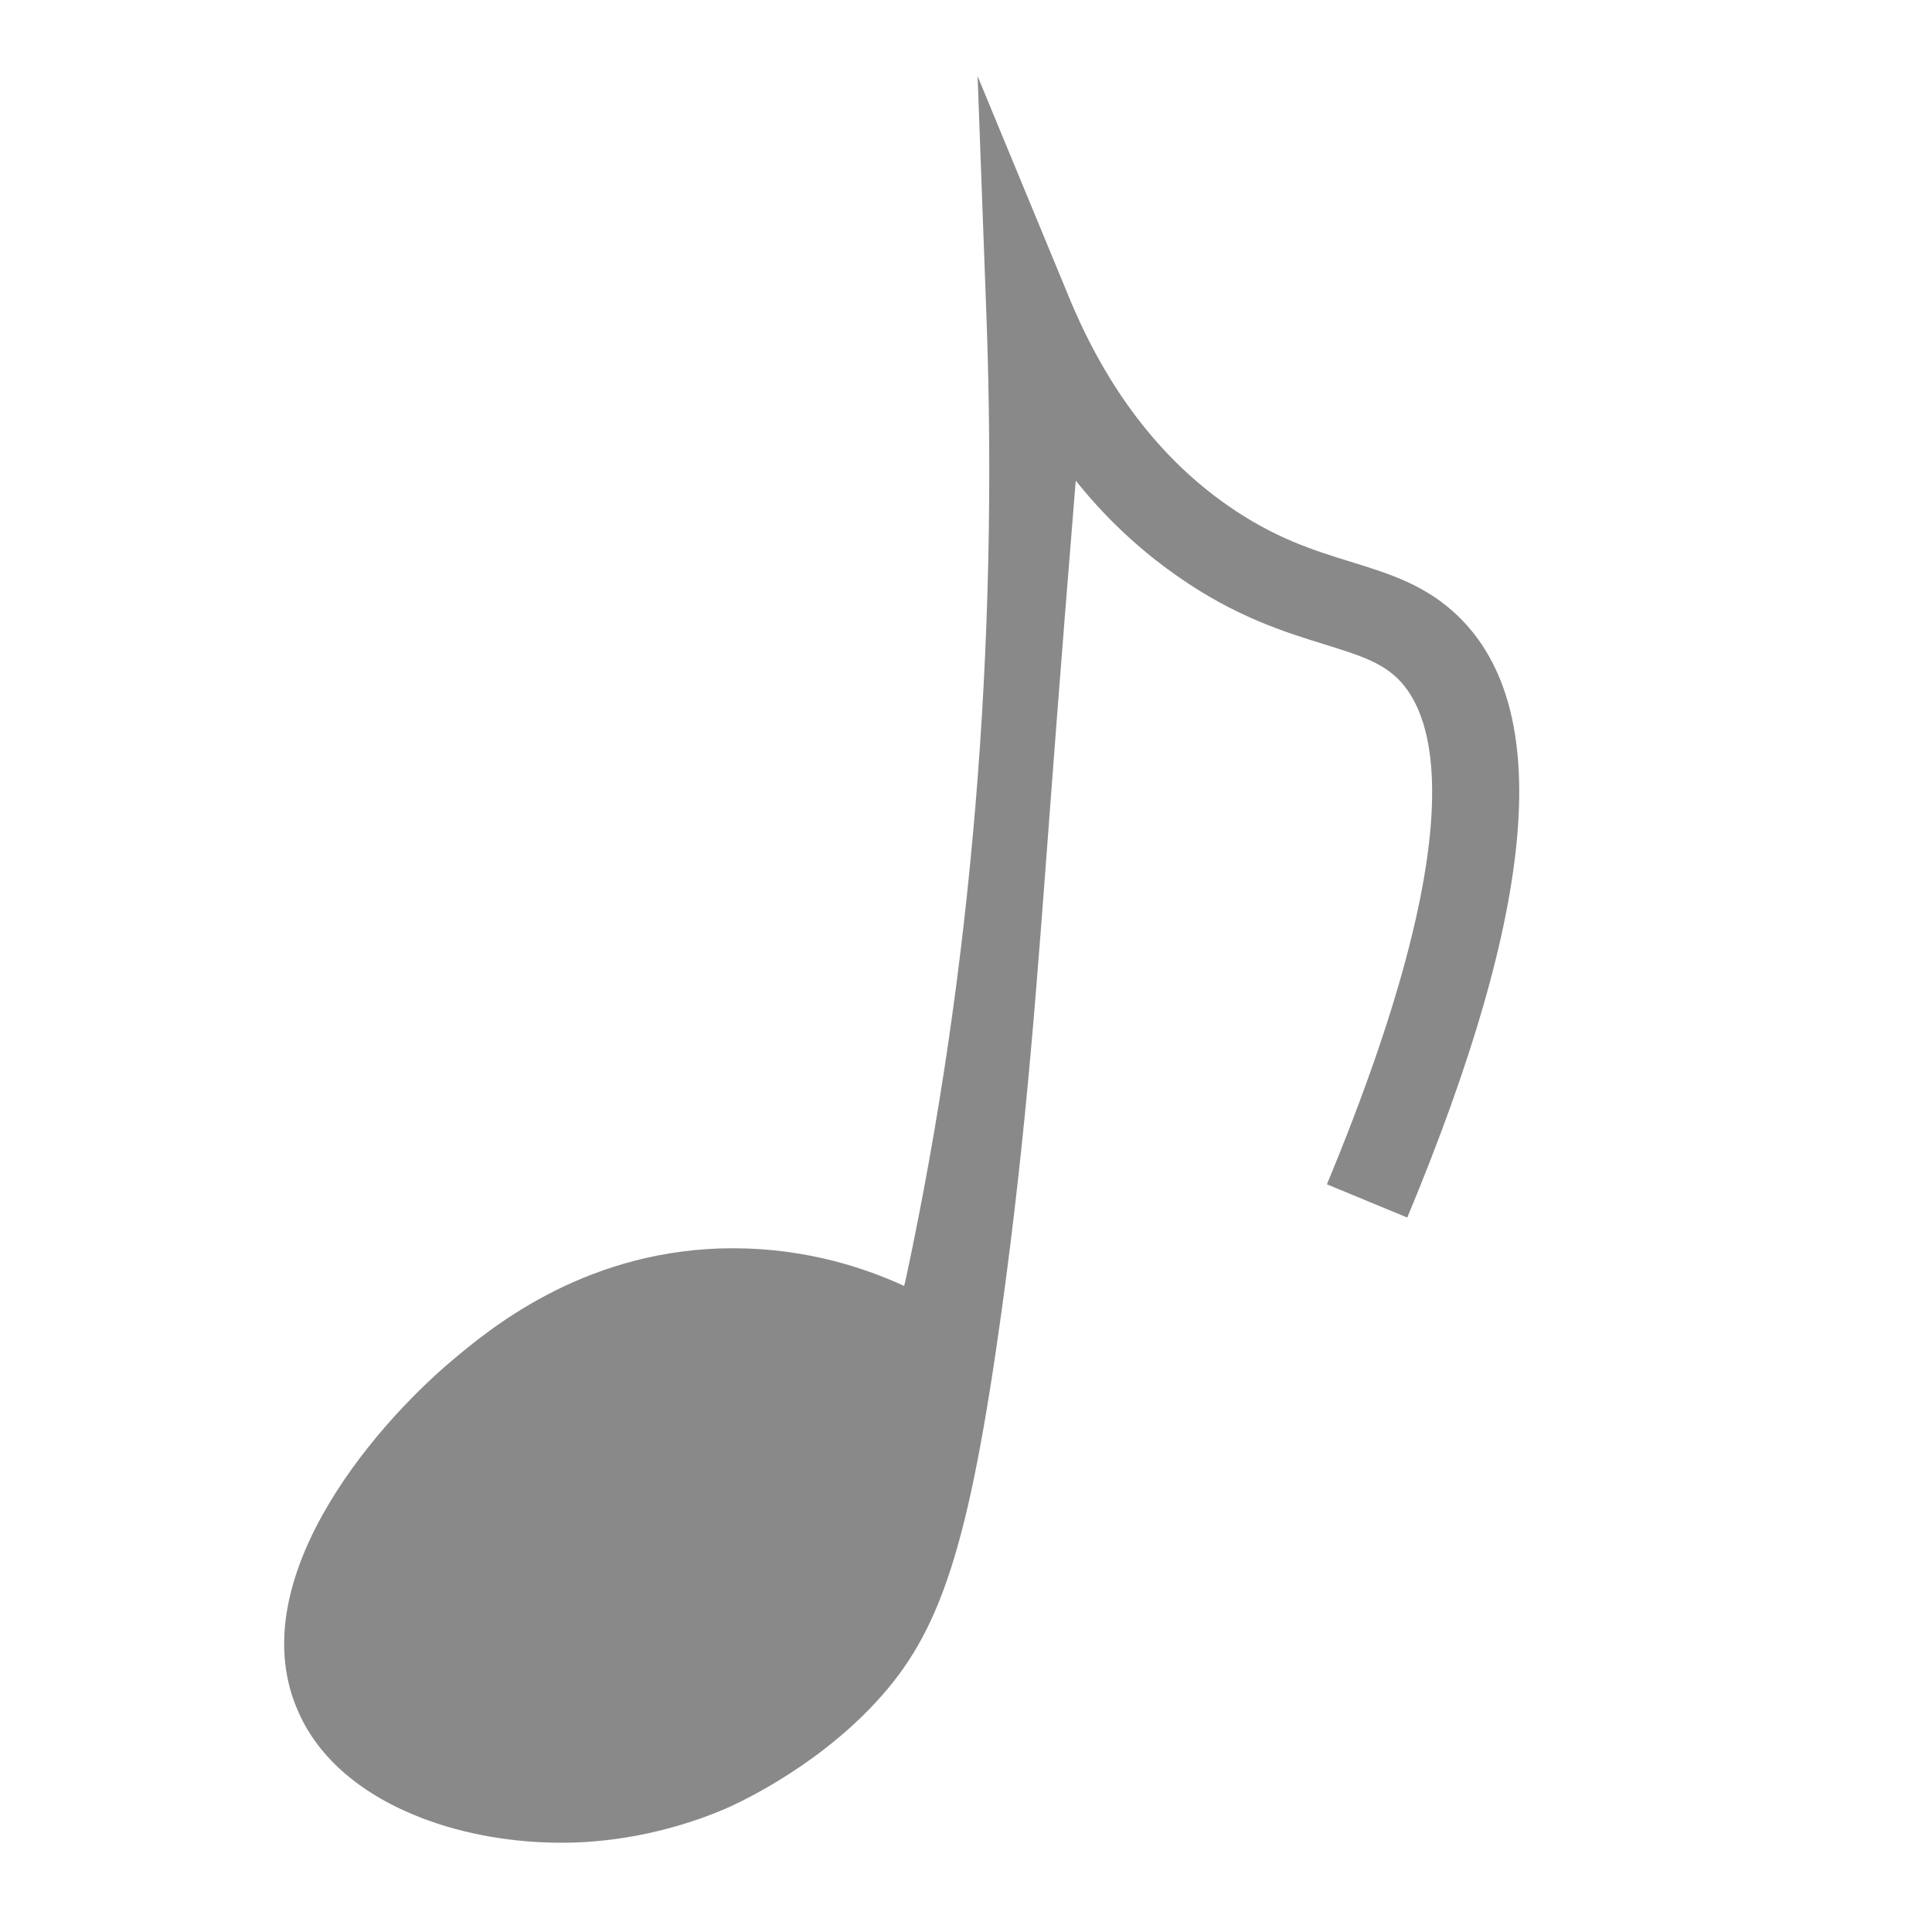 <?xml version="1.0" encoding="utf-8"?>
<!-- Generator: Adobe Illustrator 23.0.1, SVG Export Plug-In . SVG Version: 6.00 Build 0)  -->
<svg version="1.1" id="Layer_1" xmlns="http://www.w3.org/2000/svg" xmlns:xlink="http://www.w3.org/1999/xlink" x="0px" y="0px"
	 viewBox="0 0 500 500" style="enable-background:new 0 0 500 500;" xml:space="preserve">
<style type="text/css">
	.st0{fill:#898989;}
</style>
<g>
	<path class="st0" d="M343.5,306.6"/>
	<path class="st0" d="M377.5,159.6c-8.4-8.2-17.9-11.1-27.9-14.2c-9.7-3-19.7-6.1-31.9-14.6c-17.5-12.2-31.2-30.2-40.8-53.3
		L253,19.7l2.3,62.4c3.1,85.3-3.8,168.8-20.7,248.1c-0.2,0.9-0.4,1.8-0.6,2.6c-12.4-5.7-28.6-10.3-47.7-9.7
		c-36.3,1.2-60,21.2-69.2,28.9c-21.7,18.3-54.6,58-39.9,91c5.3,12.1,16.5,21.6,32.2,27.6c11.1,4.2,23.5,6.3,36,6.3
		c6.8,0,23.2-0.7,42.1-8.7c1.2-0.5,22.6-9.7,39.2-27.7c16.7-18,24-39.8,32.6-101.8c6.5-47.4,9-83.8,12.5-130.2
		c2.7-36.1,5.1-65.5,6.6-84.1c9.7,12.1,19.4,19.9,26.3,24.7c15.1,10.6,27.9,14.5,38.2,17.7c8.3,2.6,14.3,4.4,18.8,8.8
		c9.6,9.3,20,38.7-18.3,130.9l10.4,4.3l10.4,4.3C397.8,234.5,402.1,183.6,377.5,159.6z"/>
</g>
</svg>
